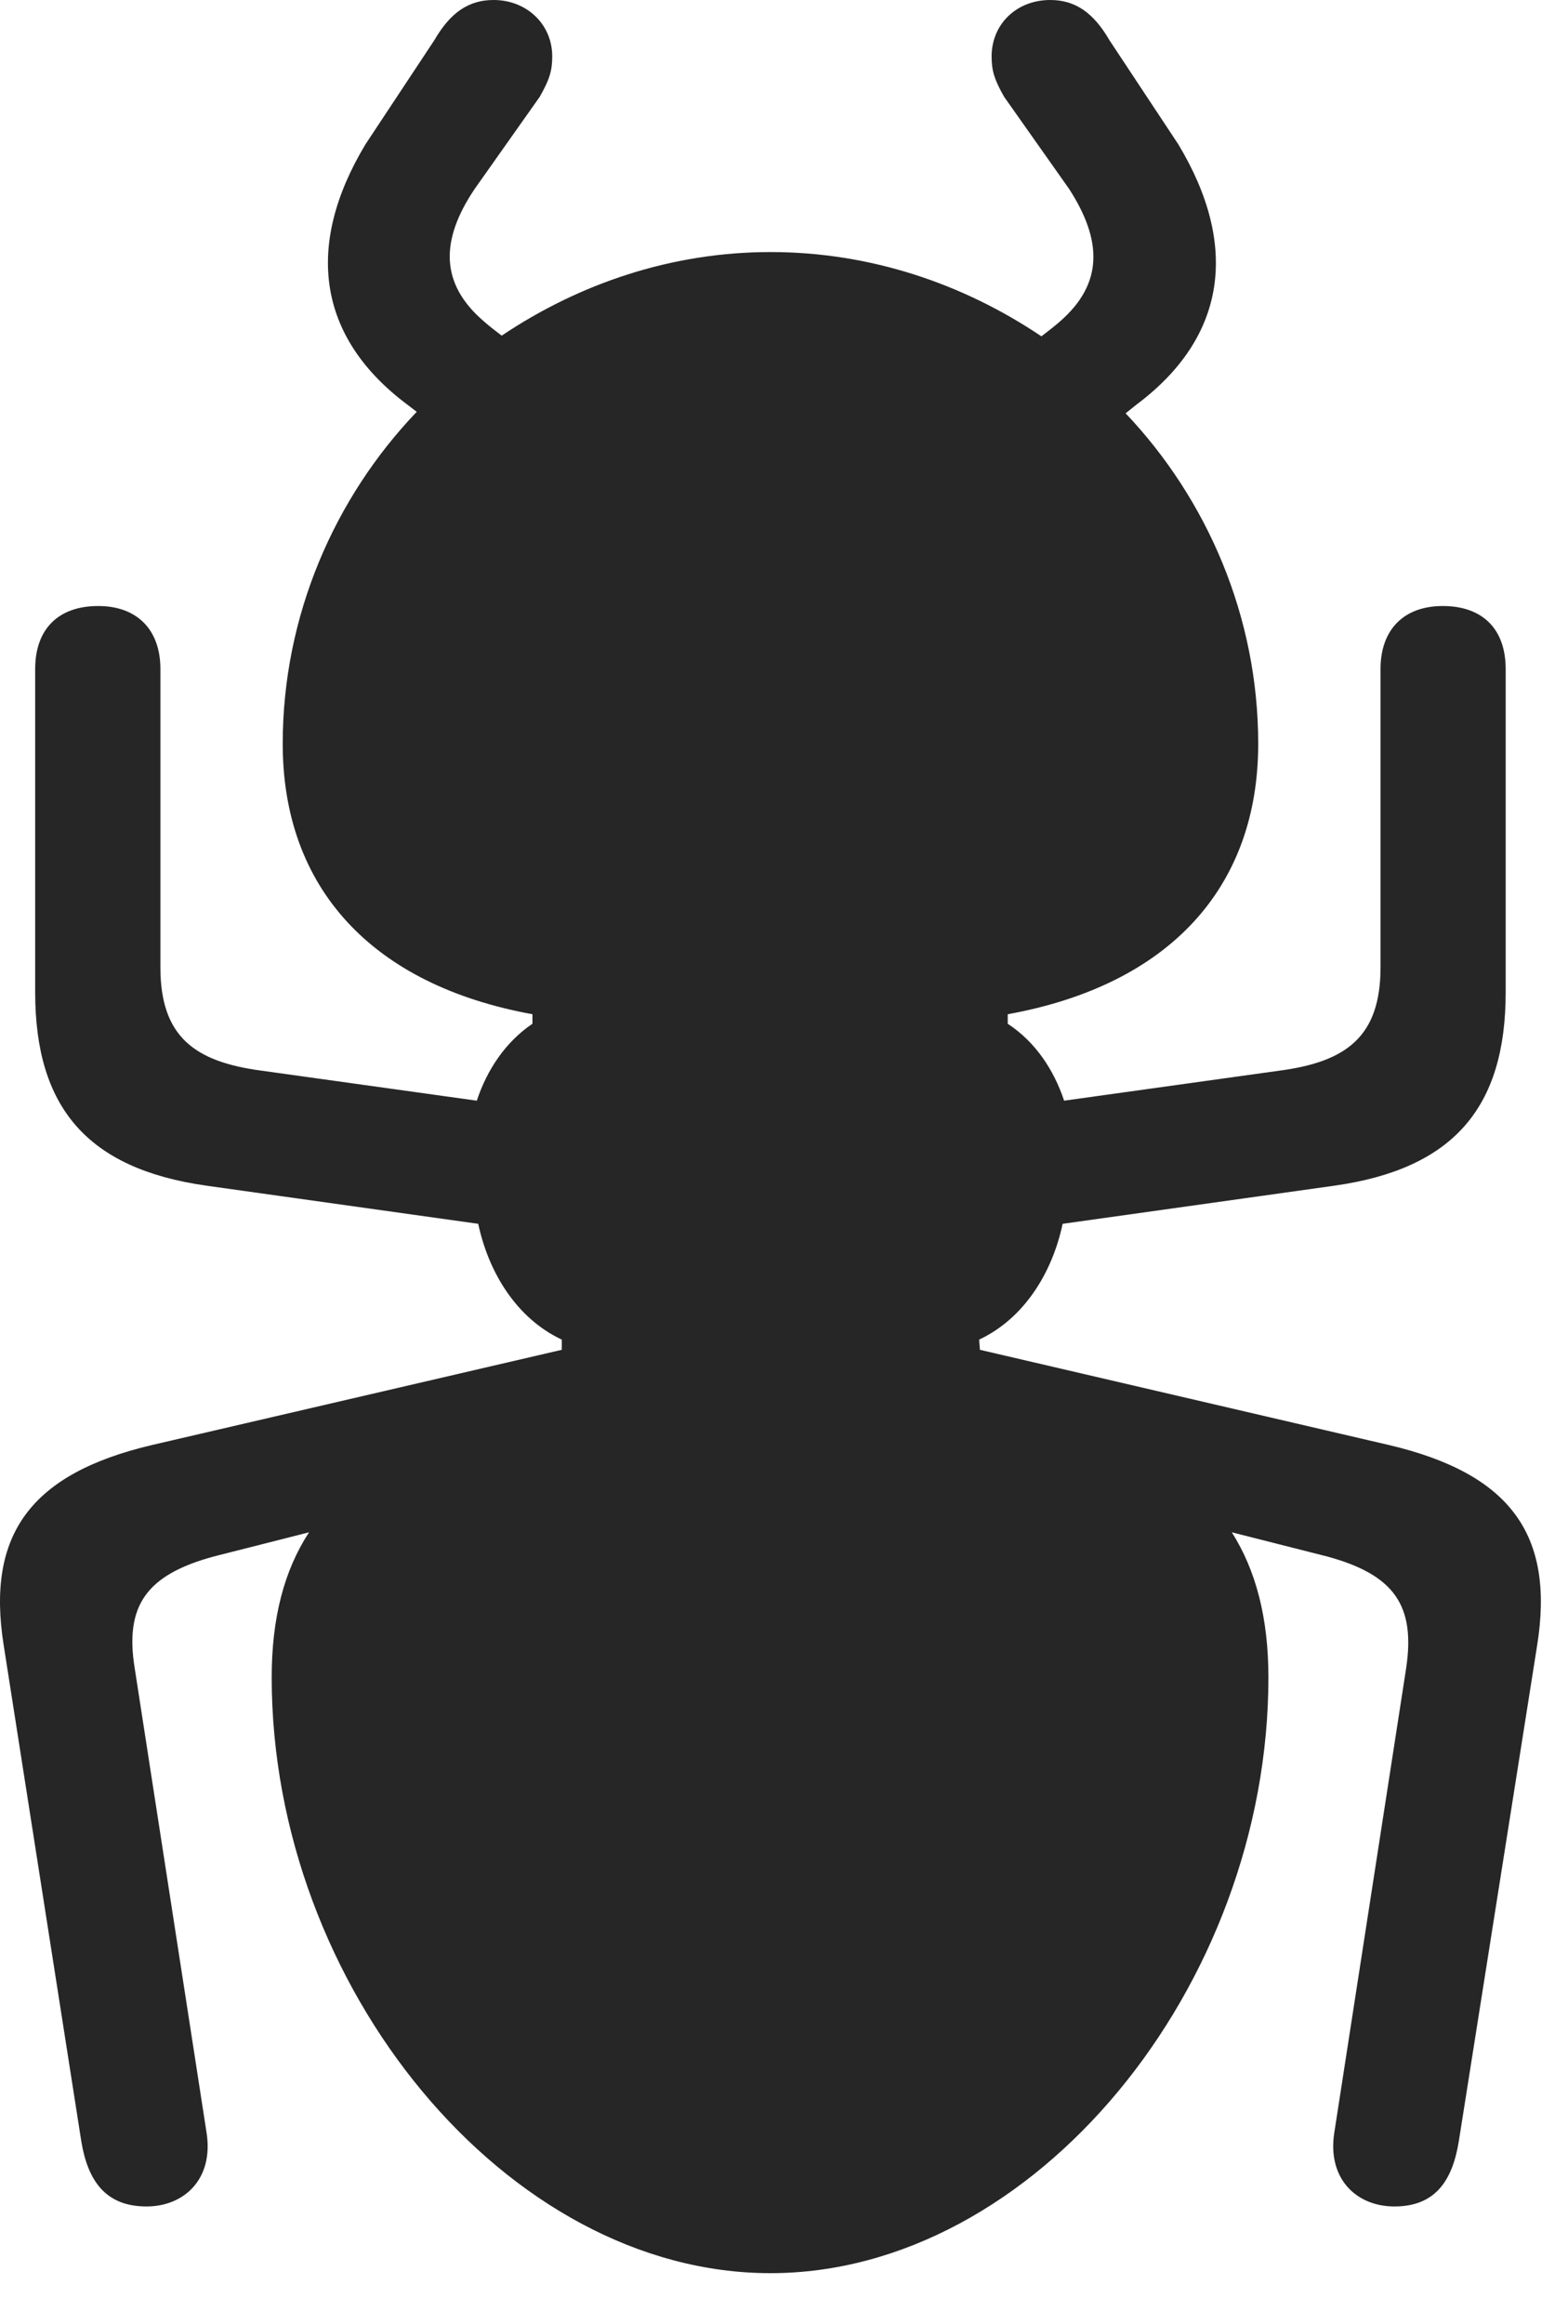 <?xml version="1.0" encoding="UTF-8"?>
<!--Generator: Apple Native CoreSVG 326-->
<!DOCTYPE svg
PUBLIC "-//W3C//DTD SVG 1.1//EN"
       "http://www.w3.org/Graphics/SVG/1.1/DTD/svg11.dtd">
<svg version="1.1" xmlns="http://www.w3.org/2000/svg" xmlns:xlink="http://www.w3.org/1999/xlink" viewBox="0 0 20.909 30.967">
 <g>
  <rect height="30.967" opacity="0" width="20.909" x="0" y="0"/>
  <path d="M10.274 30.293C13.789 30.293 16.914 26.475 16.914 22.354C16.914 21.562 16.748 20.928 16.426 20.42C16.846 20.527 17.276 20.635 17.696 20.742C18.594 20.986 18.877 21.396 18.75 22.236L17.793 28.418C17.696 29.033 18.086 29.404 18.594 29.404C19.131 29.404 19.366 29.072 19.453 28.535L20.498 21.924C20.733 20.449 20.137 19.639 18.526 19.258L13.067 17.988L13.057 17.852C13.662 17.568 14.034 16.953 14.17 16.309L17.793 15.801C19.385 15.576 20.078 14.756 20.078 13.223L20.078 8.916C20.078 8.379 19.766 8.076 19.239 8.076C18.721 8.076 18.409 8.389 18.409 8.916L18.409 12.891C18.409 13.818 17.95 14.15 17.061 14.268L14.19 14.668C14.053 14.258 13.809 13.887 13.438 13.643L13.438 13.516C15.596 13.125 16.778 11.826 16.778 9.912C16.778 8.213 16.094 6.65 15.01 5.508L15.156 5.391C16.358 4.492 16.524 3.271 15.713 1.924L14.795 0.537C14.58 0.166 14.336 0 14.004 0C13.555 0 13.223 0.322 13.223 0.752C13.223 0.947 13.262 1.064 13.389 1.289L14.258 2.52C14.698 3.203 14.717 3.779 14.131 4.287C14.053 4.355 13.975 4.414 13.887 4.482C12.842 3.779 11.602 3.359 10.274 3.359C8.955 3.359 7.725 3.779 6.69 4.473C6.612 4.414 6.524 4.346 6.446 4.277C5.869 3.779 5.869 3.203 6.328 2.52L7.198 1.289C7.325 1.064 7.364 0.947 7.364 0.752C7.364 0.322 7.022 0 6.582 0C6.25 0 6.006 0.166 5.791 0.537L4.873 1.924C4.063 3.271 4.229 4.492 5.43 5.391L5.557 5.488C4.463 6.631 3.77 8.203 3.77 9.912C3.77 11.826 4.951 13.125 7.1 13.516L7.1 13.643C6.739 13.887 6.494 14.258 6.358 14.668L3.487 14.268C2.598 14.15 2.139 13.818 2.139 12.891L2.139 8.916C2.139 8.389 1.826 8.076 1.309 8.076C0.782 8.076 0.469 8.379 0.469 8.916L0.469 13.223C0.469 14.756 1.162 15.576 2.754 15.801L6.377 16.309C6.514 16.953 6.885 17.568 7.491 17.852L7.491 17.988L2.022 19.258C0.41 19.639-0.185 20.449 0.049 21.924L1.084 28.535C1.172 29.072 1.416 29.404 1.953 29.404C2.461 29.404 2.852 29.033 2.754 28.418L1.797 22.236C1.66 21.396 1.953 20.986 2.852 20.742C3.272 20.635 3.701 20.527 4.121 20.42C3.789 20.928 3.623 21.562 3.623 22.354C3.623 26.475 6.758 30.293 10.274 30.293Z" fill="black" fill-opacity="0.85"/>
 </g>
</svg>
